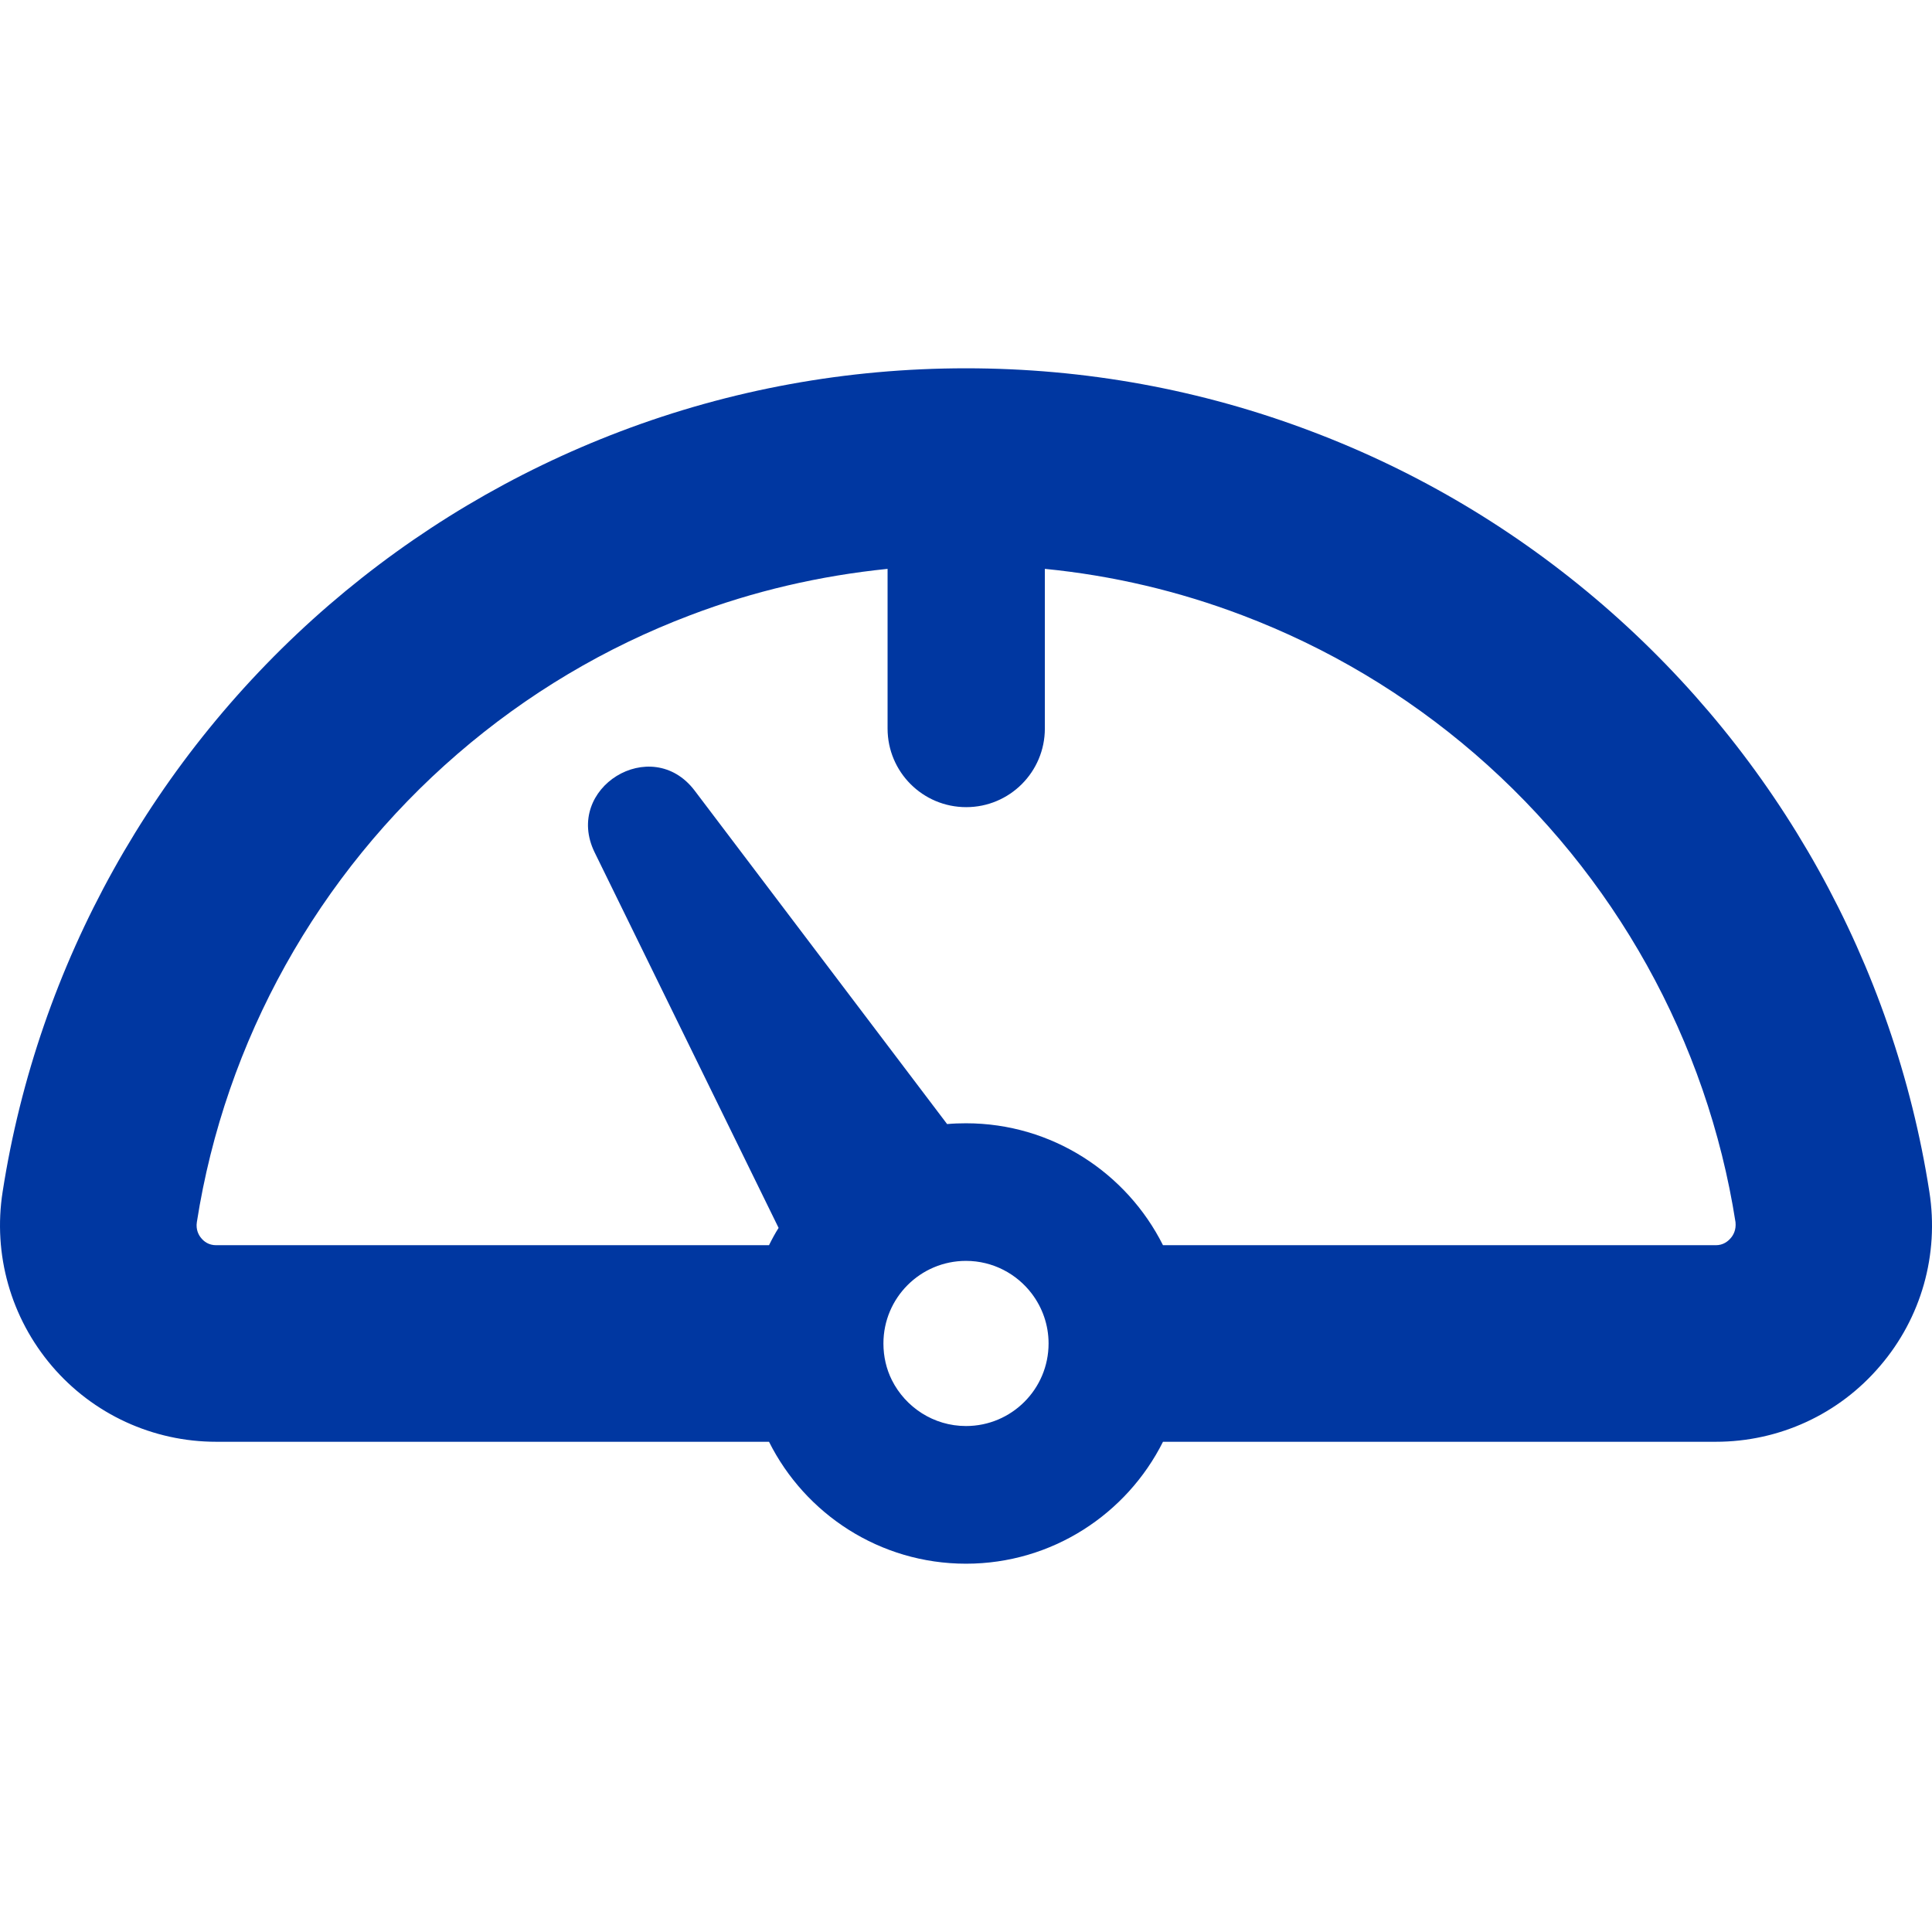 <svg width="27" height="27" viewBox="0 0 27 27" fill="none" xmlns="http://www.w3.org/2000/svg">
<g clip-path="url(#clip0_372_4)">
<path d="M22.402 8.455C21.19 7.409 19.822 6.593 18.33 6.029C16.789 5.444 15.162 5.147 13.5 5.147C11.838 5.147 10.211 5.444 8.67 6.029C7.18 6.595 5.809 7.411 4.598 8.455C2.152 10.568 0.531 13.478 0.037 16.654C-0.101 17.531 0.152 18.418 0.726 19.091C1.301 19.765 2.139 20.149 3.021 20.149H10.747C11.252 21.158 12.296 21.853 13.5 21.853C14.703 21.853 15.747 21.158 16.253 20.149H23.979C24.864 20.149 25.699 19.765 26.273 19.091C26.851 18.418 27.101 17.531 26.963 16.654C26.468 13.478 24.847 10.568 22.402 8.455ZM13.5 19.929C13.046 19.929 12.654 19.666 12.464 19.287C12.387 19.133 12.346 18.959 12.346 18.775C12.346 18.138 12.862 17.621 13.5 17.621C13.876 17.621 14.211 17.803 14.42 18.08C14.566 18.273 14.654 18.514 14.654 18.775C14.654 19.413 14.137 19.929 13.5 19.929ZM24.185 17.305C24.147 17.349 24.081 17.402 23.979 17.402H16.253C15.747 16.393 14.703 15.698 13.5 15.698C13.412 15.698 13.324 15.701 13.236 15.709L9.708 11.049C9.104 10.252 7.87 11.013 8.31 11.912L10.881 17.16C10.832 17.237 10.788 17.319 10.747 17.402H3.021C2.916 17.402 2.85 17.349 2.814 17.305C2.776 17.262 2.735 17.184 2.751 17.08C3.147 14.547 4.441 12.222 6.395 10.535C7.362 9.7 8.455 9.049 9.645 8.598C10.533 8.26 11.458 8.046 12.404 7.95V10.181C12.404 10.788 12.895 11.28 13.503 11.28C14.11 11.28 14.602 10.788 14.602 10.181V7.95C15.547 8.043 16.47 8.26 17.36 8.598C18.55 9.049 19.643 9.7 20.611 10.535C22.564 12.222 23.858 14.547 24.254 17.08C24.265 17.187 24.224 17.262 24.185 17.305Z" fill="#0037A1"/>
</g>
<defs>
<clipPath id="clip0_372_4">
<rect width="27" height="27" fill="white"/>
</clipPath>
</defs>
</svg>
